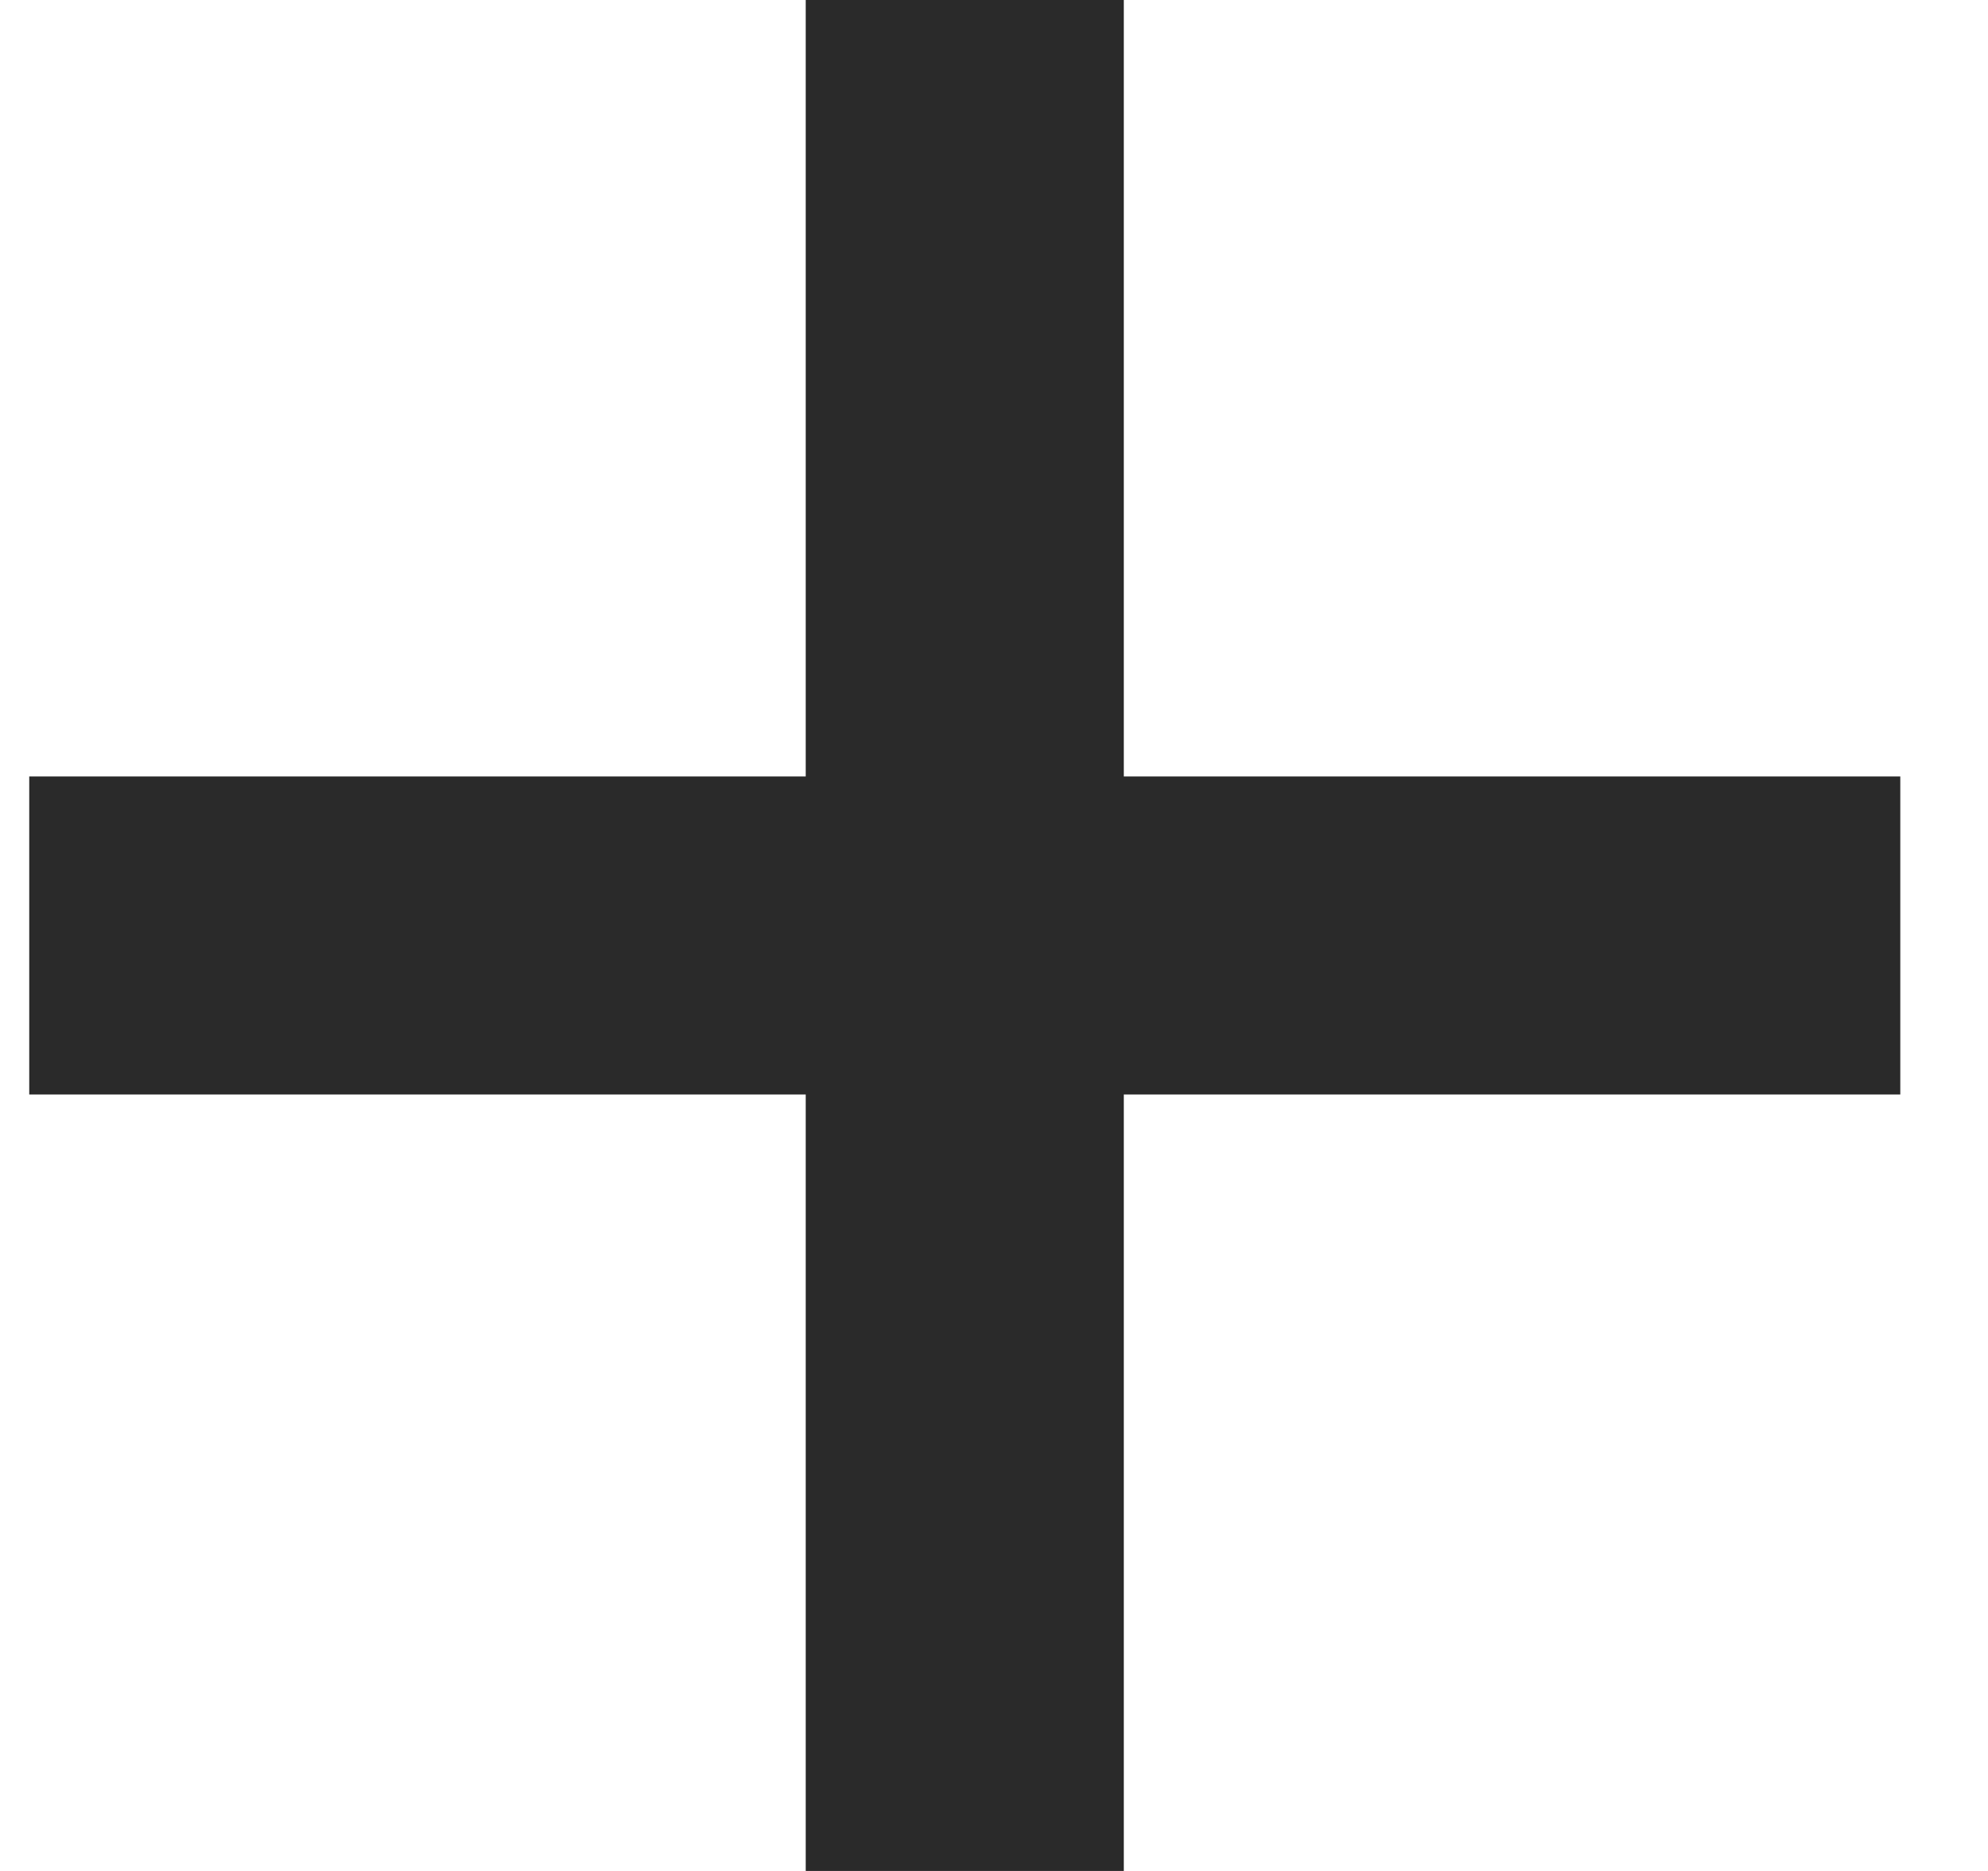 <svg width="17" height="16" viewBox="0 0 17 16" fill="none" xmlns="http://www.w3.org/2000/svg">
<g clip-path="url(#clip0_6_302)">
<path d="M9.61 0V6.64H16.25V9.36H9.61V16H6.89V9.36H0.25V6.64H6.89V0H9.61Z" fill="#2A2A2A"/>
</g>
<defs>
<clipPath id="clip0_6_302">
<rect width="16" height="16" fill="white" transform="translate(0.25)"/>
</clipPath>
</defs>
</svg>
